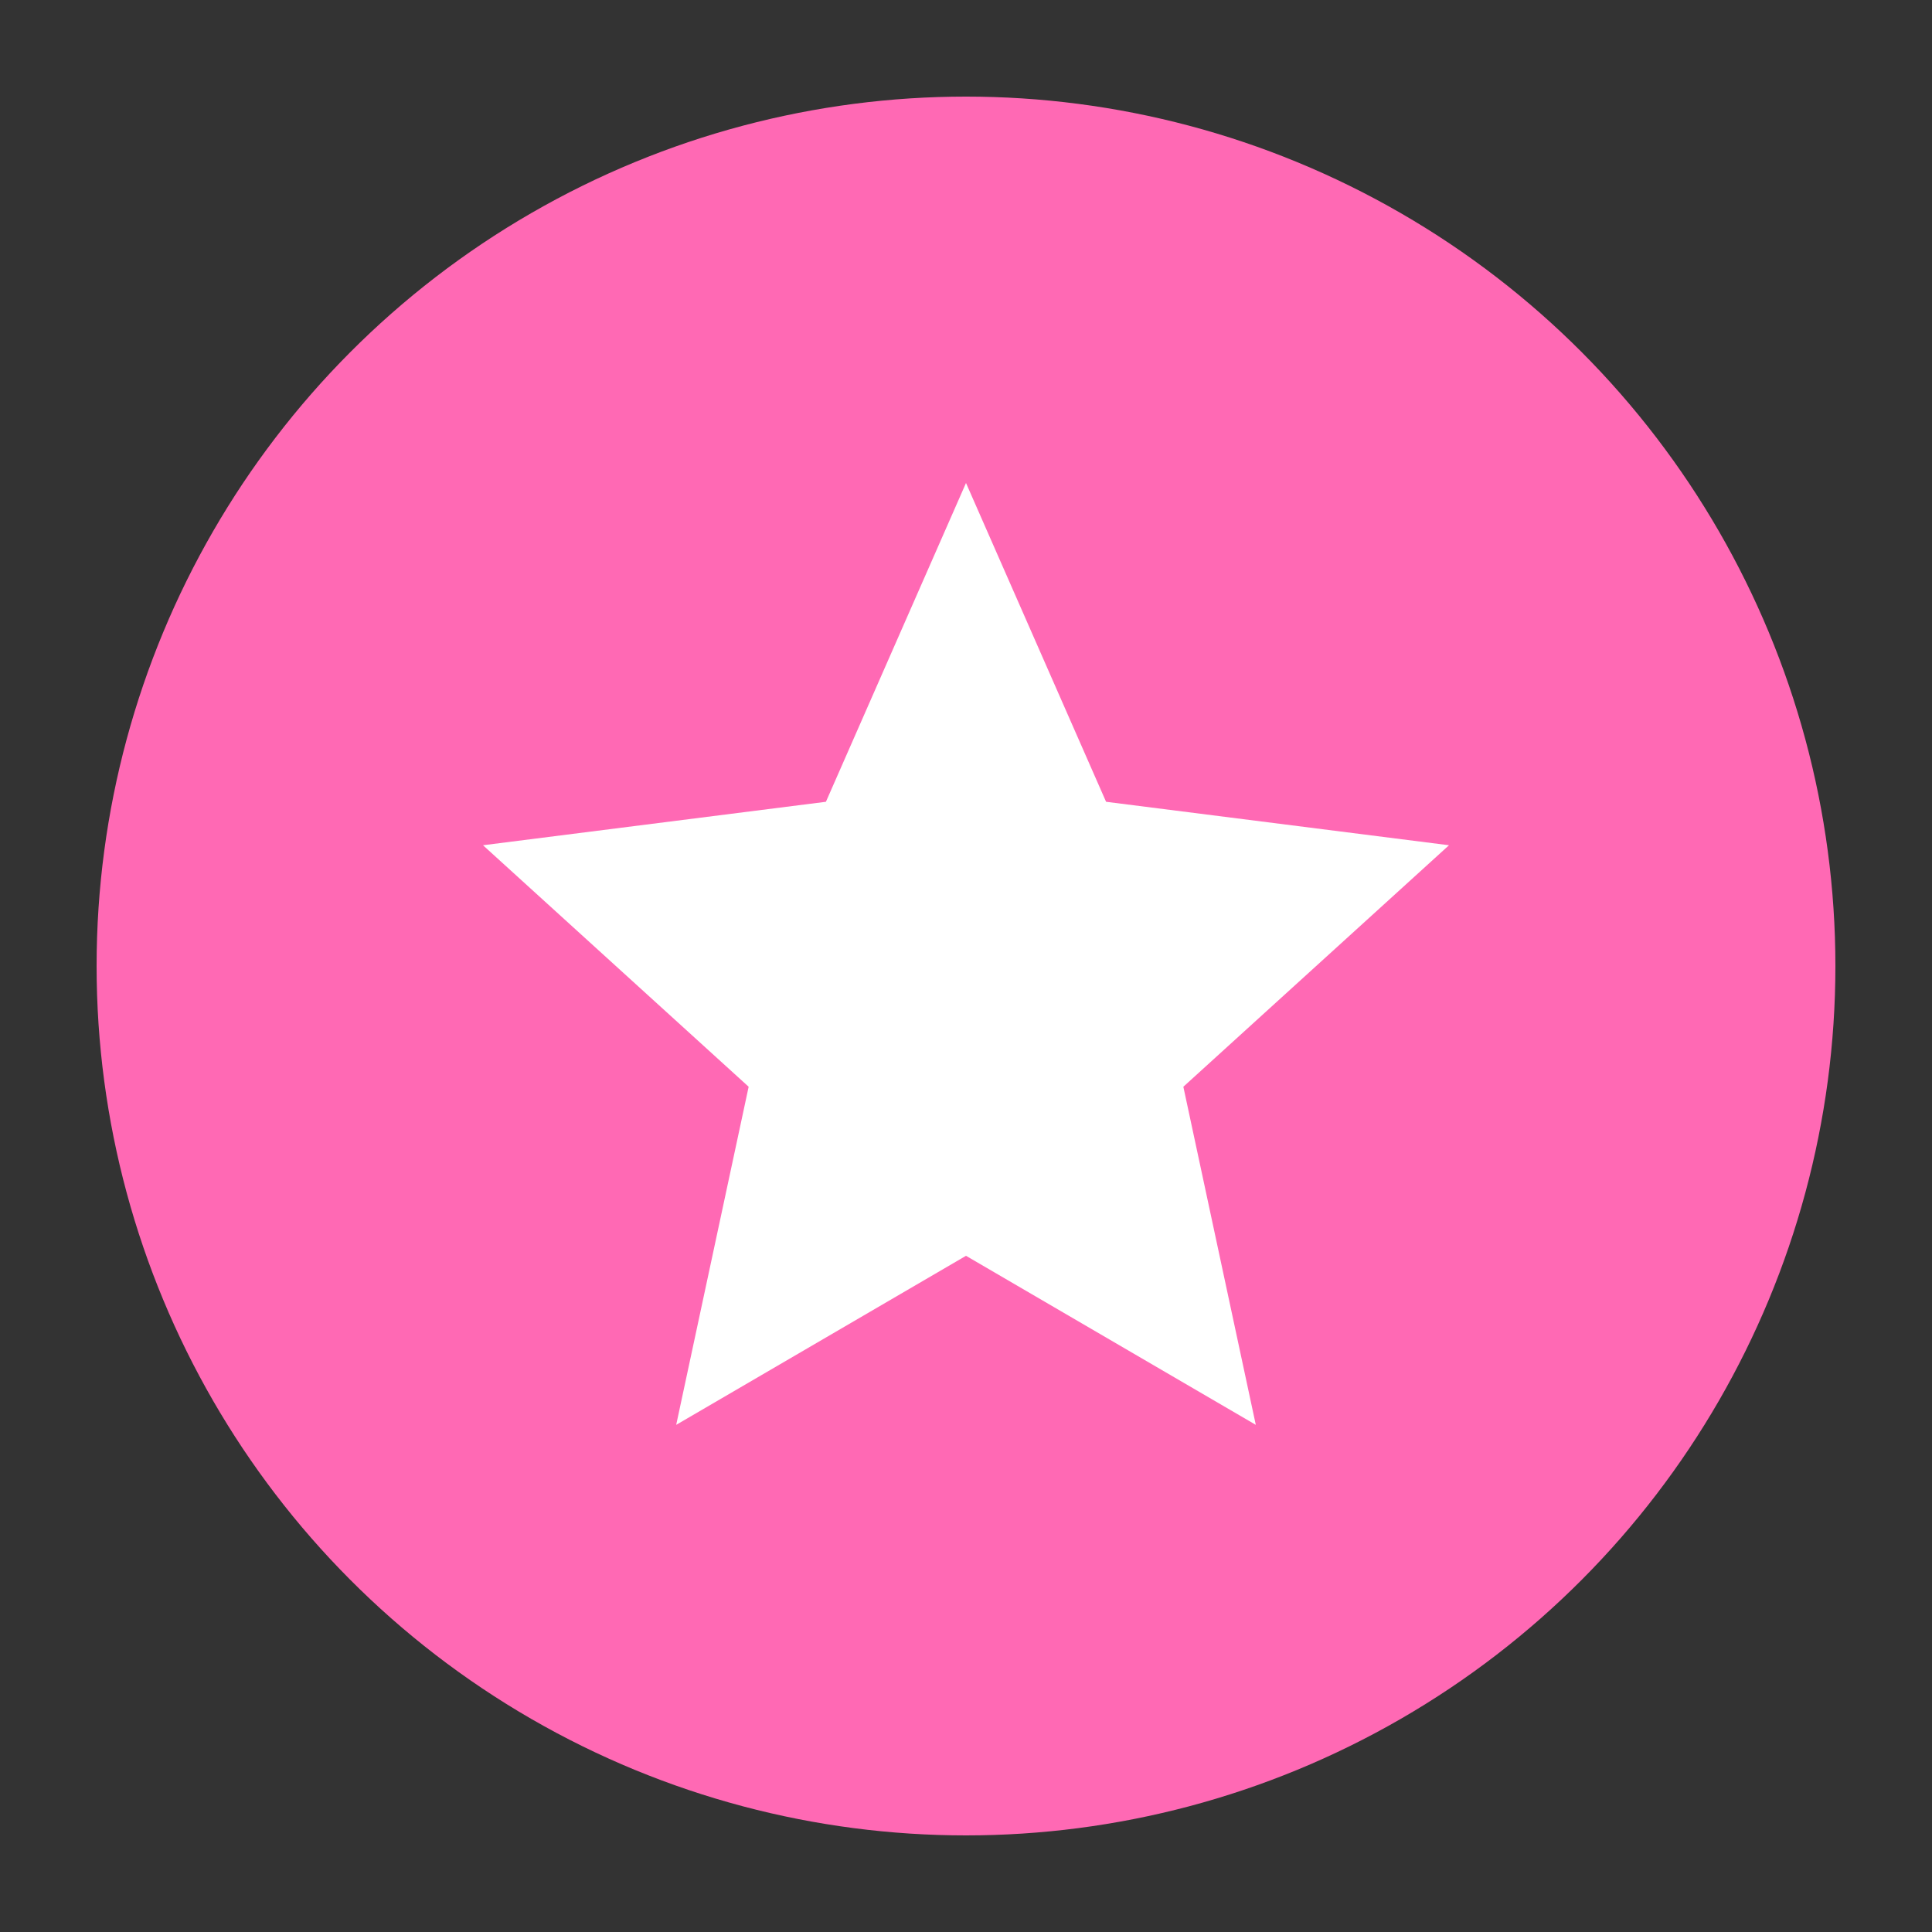 <svg width="40" height="40" viewBox="0 0 40 40" xmlns="http://www.w3.org/2000/svg">
    <rect x="0" y="0" width="40" height="40" fill="#333333" stroke="none"/>
    <!-- Background Circle -->
    <circle cx="20" cy="20" r="18" fill="#FF69B4"/>
    
    <!-- Star Icon -->
    <path fill="white" d="M20 10 L22.9 16.6 L30 17.5 L24.5 22.5 L26 29.5 L20 26 L14 29.5 L15.5 22.5 L10 17.5 L17.1 16.6 Z"/>
</svg>